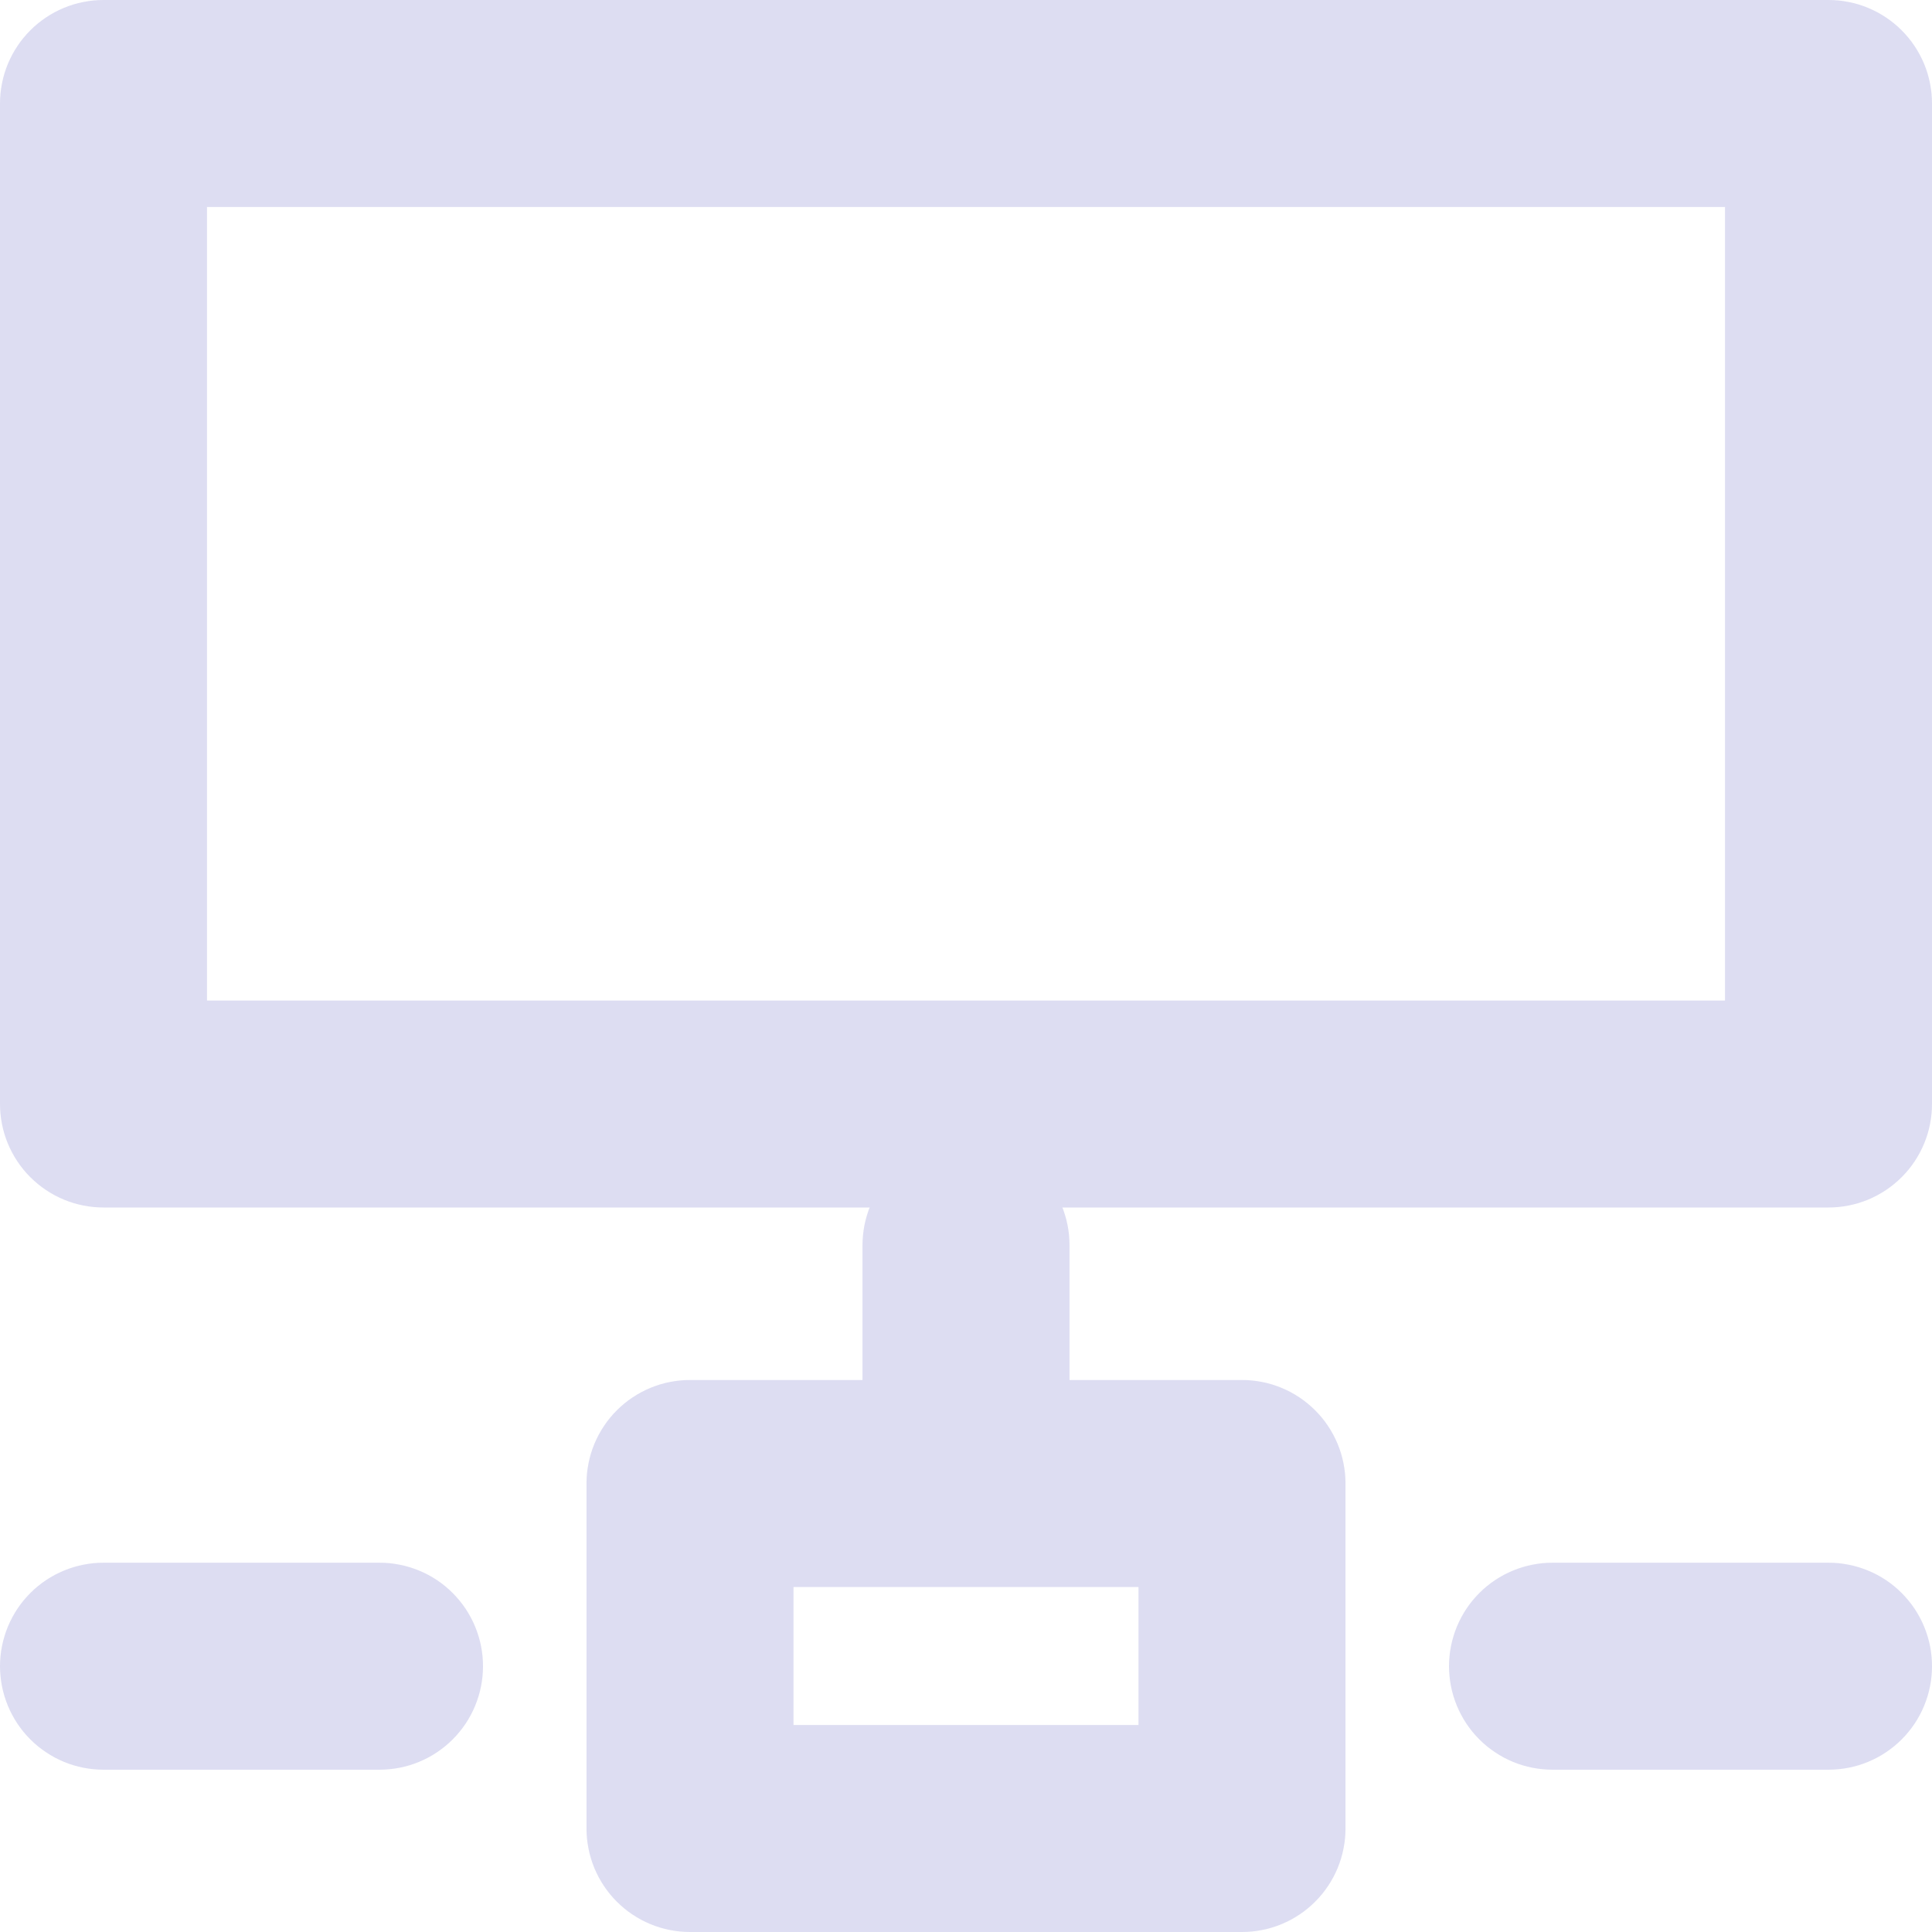<svg xmlns="http://www.w3.org/2000/svg" xmlns:xlink="http://www.w3.org/1999/xlink" fill="none" version="1.1" width="56" height="56" viewBox="0 0 56 56"><g><g><g><path d="M0,32L0,3Q0,2.853,0.014,2.706Q0.029,2.559,0.058,2.415Q0.086,2.27,0.129,2.129Q0.172,1.988,0.228,1.852Q0.285,1.716,0.354,1.586Q0.424,1.456,0.506,1.333Q0.587,1.211,0.681,1.097Q0.774,0.983,0.879,0.879Q0.983,0.774,1.097,0.681Q1.211,0.587,1.333,0.506Q1.456,0.424,1.586,0.354Q1.716,0.285,1.852,0.228Q1.988,0.172,2.129,0.129Q2.27,0.086,2.415,0.058Q2.559,0.029,2.706,0.014Q2.853,0,3,0L53,0Q53.147,0,53.294,0.014Q53.441,0.029,53.585,0.058Q53.73,0.086,53.871,0.129Q54.012,0.172,54.148,0.228Q54.284,0.285,54.414,0.354Q54.544,0.424,54.667,0.506Q54.789,0.587,54.903,0.681Q55.017,0.774,55.121,0.879Q55.225,0.983,55.319,1.097Q55.413,1.211,55.494,1.333Q55.576,1.456,55.646,1.586Q55.715,1.716,55.772,1.852Q55.828,1.988,55.871,2.129Q55.914,2.27,55.942,2.415Q55.971,2.559,55.986,2.706Q56,2.853,56,3L56,32Q56,32.147,55.986,32.294Q55.971,32.441,55.942,32.585Q55.914,32.73,55.871,32.871Q55.828,33.012,55.772,33.148Q55.715,33.284,55.646,33.414Q55.576,33.544,55.494,33.667Q55.413,33.789,55.319,33.903Q55.225,34.017,55.121,34.121Q55.017,34.225,54.903,34.319Q54.789,34.413,54.667,34.494Q54.544,34.576,54.414,34.646Q54.284,34.715,54.148,34.772Q54.012,34.828,53.871,34.871Q53.73,34.914,53.585,34.942Q53.441,34.971,53.294,34.986Q53.147,35,53,35L3,35Q2.853,35,2.706,34.986Q2.559,34.971,2.415,34.942Q2.27,34.914,2.129,34.871Q1.988,34.828,1.852,34.772Q1.716,34.715,1.586,34.646Q1.456,34.576,1.333,34.494Q1.211,34.413,1.097,34.319Q0.983,34.225,0.879,34.121Q0.774,34.017,0.681,33.903Q0.587,33.789,0.506,33.667Q0.424,33.544,0.354,33.414Q0.285,33.284,0.228,33.148Q0.172,33.012,0.129,32.871Q0.086,32.73,0.058,32.585Q0.029,32.441,0.014,32.294Q0,32.147,0,32ZM50,6L6,6L6,29L50,29L50,6Z" fill-rule="evenodd" fill="#DDDDF2" fill-opacity="1"/></g><g><path d="M3,45.296L11,45.296Q11.148,45.296,11.294,45.31Q11.441,45.325,11.586,45.354Q11.73,45.382,11.871,45.425Q12.012,45.468,12.148,45.524Q12.285,45.581,12.415,45.65Q12.545,45.72,12.667,45.801Q12.79,45.883,12.904,45.977Q13.017,46.07,13.122,46.175Q13.226,46.279,13.319,46.393Q13.413,46.507,13.495,46.629Q13.577,46.752,13.646,46.882Q13.716,47.012,13.772,47.148Q13.828,47.284,13.871,47.425Q13.914,47.566,13.943,47.711Q13.971,47.855,13.986,48.002Q14,48.149,14,48.296Q14,48.443,13.986,48.59Q13.971,48.737,13.943,48.881Q13.914,49.026,13.871,49.167Q13.828,49.308,13.772,49.444Q13.716,49.58,13.646,49.71Q13.577,49.84,13.495,49.963Q13.413,50.085,13.319,50.199Q13.226,50.313,13.122,50.417Q13.017,50.521,12.904,50.615Q12.79,50.708,12.667,50.79Q12.545,50.872,12.415,50.942Q12.285,51.011,12.148,51.068Q12.012,51.124,11.871,51.167Q11.73,51.209,11.586,51.238Q11.441,51.267,11.294,51.281Q11.148,51.296,11,51.296L3,51.296Q2.853,51.296,2.706,51.281Q2.56,51.267,2.415,51.238Q2.271,51.209,2.13,51.167Q1.989,51.124,1.852,51.068Q1.716,51.011,1.586,50.942Q1.456,50.872,1.334,50.79Q1.211,50.708,1.097,50.615Q0.983,50.521,0.879,50.417Q0.775,50.313,0.681,50.199Q0.588,50.085,0.506,49.963Q0.424,49.84,0.355,49.71Q0.285,49.58,0.229,49.444Q0.172,49.308,0.13,49.167Q0.087,49.026,0.058,48.881Q0.029,48.737,0.015,48.59Q0,48.443,0,48.296Q0,48.149,0.015,48.002Q0.029,47.855,0.058,47.711Q0.087,47.566,0.13,47.425Q0.172,47.284,0.229,47.148Q0.285,47.012,0.355,46.882Q0.424,46.752,0.506,46.629Q0.588,46.507,0.681,46.393Q0.775,46.279,0.879,46.175Q0.983,46.07,1.097,45.977Q1.211,45.883,1.334,45.801Q1.456,45.72,1.586,45.65Q1.716,45.581,1.852,45.524Q1.989,45.468,2.13,45.425Q2.271,45.382,2.415,45.354Q2.56,45.325,2.706,45.31Q2.853,45.296,3,45.296Z" fill-rule="evenodd" fill="#DDDDF2" fill-opacity="1"/></g><g><path d="M45,45.296L53,45.296Q53.148,45.296,53.294,45.31Q53.441,45.325,53.586,45.354Q53.73,45.382,53.871,45.425Q54.012,45.468,54.148,45.524Q54.285,45.581,54.415,45.65Q54.545,45.72,54.667,45.801Q54.79,45.883,54.904,45.977Q55.018,46.07,55.122,46.175Q55.226,46.279,55.319,46.393Q55.413,46.507,55.495,46.629Q55.577,46.752,55.646,46.882Q55.716,47.012,55.772,47.148Q55.828,47.284,55.871,47.425Q55.914,47.566,55.943,47.711Q55.972,47.855,55.986,48.002Q56,48.149,56,48.296Q56,48.443,55.986,48.59Q55.972,48.737,55.943,48.881Q55.914,49.026,55.871,49.167Q55.828,49.308,55.772,49.444Q55.716,49.58,55.646,49.71Q55.577,49.84,55.495,49.963Q55.413,50.085,55.319,50.199Q55.226,50.313,55.122,50.417Q55.018,50.521,54.904,50.615Q54.79,50.708,54.667,50.79Q54.545,50.872,54.415,50.942Q54.285,51.011,54.148,51.068Q54.012,51.124,53.871,51.167Q53.73,51.209,53.586,51.238Q53.441,51.267,53.294,51.281Q53.148,51.296,53,51.296L45,51.296Q44.853,51.296,44.706,51.281Q44.56,51.267,44.415,51.238Q44.271,51.209,44.13,51.167Q43.989,51.124,43.852,51.068Q43.716,51.011,43.586,50.942Q43.456,50.872,43.334,50.79Q43.211,50.708,43.097,50.615Q42.983,50.521,42.879,50.417Q42.775,50.313,42.681,50.199Q42.588,50.085,42.506,49.963Q42.424,49.84,42.355,49.71Q42.285,49.58,42.229,49.444Q42.172,49.308,42.13,49.167Q42.087,49.026,42.058,48.881Q42.029,48.737,42.015,48.59Q42,48.443,42,48.296Q42,48.149,42.015,48.002Q42.029,47.855,42.058,47.711Q42.087,47.566,42.13,47.425Q42.172,47.284,42.229,47.148Q42.285,47.012,42.355,46.882Q42.424,46.752,42.506,46.629Q42.588,46.507,42.681,46.393Q42.775,46.279,42.879,46.175Q42.983,46.07,43.097,45.977Q43.211,45.883,43.334,45.801Q43.456,45.72,43.586,45.65Q43.716,45.581,43.852,45.524Q43.989,45.468,44.13,45.425Q44.271,45.382,44.415,45.354Q44.56,45.325,44.706,45.31Q44.853,45.296,45,45.296Z" fill-rule="evenodd" fill="#DDDDF2" fill-opacity="1"/></g></g><g><path d="M31,36.091L31,41.8Q31,41.947,30.986,42.094Q30.972,42.241,30.943,42.385Q30.914,42.53,30.871,42.671Q30.828,42.812,30.772,42.948Q30.716,43.084,30.646,43.214Q30.577,43.344,30.495,43.467Q30.413,43.589,30.319,43.703Q30.226,43.817,30.122,43.921Q30.018,44.025,29.904,44.119Q29.79,44.212,29.667,44.294Q29.545,44.376,29.415,44.446Q29.285,44.515,29.148,44.571Q29.012,44.628,28.871,44.671Q28.73,44.713,28.586,44.742Q28.441,44.771,28.294,44.785Q28.148,44.8,28,44.8Q27.853,44.8,27.706,44.785Q27.56,44.771,27.415,44.742Q27.271,44.713,27.13,44.671Q26.989,44.628,26.852,44.571Q26.716,44.515,26.586,44.446Q26.456,44.376,26.334,44.294Q26.211,44.212,26.097,44.119Q25.983,44.025,25.879,43.921Q25.775,43.817,25.681,43.703Q25.588,43.589,25.506,43.467Q25.424,43.344,25.355,43.214Q25.285,43.084,25.229,42.948Q25.172,42.812,25.13,42.671Q25.087,42.53,25.058,42.385Q25.029,42.241,25.015,42.094Q25,41.947,25,41.8L25,36.091Q25,35.943,25.015,35.797Q25.029,35.65,25.058,35.506Q25.087,35.361,25.13,35.22Q25.172,35.079,25.229,34.943Q25.285,34.807,25.355,34.677Q25.424,34.547,25.506,34.424Q25.588,34.302,25.681,34.188Q25.775,34.074,25.879,33.969Q25.983,33.865,26.097,33.772Q26.211,33.678,26.334,33.596Q26.456,33.515,26.586,33.445Q26.716,33.376,26.852,33.319Q26.989,33.263,27.13,33.22Q27.271,33.177,27.415,33.148Q27.56,33.12,27.706,33.105Q27.853,33.091,28,33.091Q28.148,33.091,28.294,33.105Q28.441,33.12,28.586,33.148Q28.73,33.177,28.871,33.22Q29.012,33.263,29.148,33.319Q29.285,33.376,29.415,33.445Q29.545,33.515,29.667,33.596Q29.79,33.678,29.904,33.772Q30.018,33.865,30.122,33.969Q30.226,34.074,30.319,34.188Q30.413,34.302,30.495,34.424Q30.577,34.547,30.646,34.677Q30.716,34.807,30.772,34.943Q30.828,35.079,30.871,35.22Q30.914,35.361,30.943,35.506Q30.972,35.65,30.986,35.797Q31,35.943,31,36.091Z" fill-rule="evenodd" fill="#DDDDF2" fill-opacity="1"/></g><g><path d="M17,53L17,43Q17,42.853,17.014,42.706Q17.029,42.559,17.058,42.415Q17.086,42.27,17.129,42.129Q17.172,41.988,17.228,41.852Q17.285,41.716,17.354,41.586Q17.424,41.456,17.506,41.333Q17.587,41.211,17.681,41.097Q17.774,40.983,17.879,40.879Q17.983,40.774,18.097,40.681Q18.211,40.587,18.333,40.506Q18.456,40.424,18.586,40.354Q18.716,40.285,18.852,40.228Q18.988,40.172,19.129,40.129Q19.27,40.086,19.415,40.058Q19.559,40.029,19.706,40.014Q19.853,40,20,40L36,40Q36.147,40,36.294,40.014Q36.441,40.029,36.585,40.058Q36.73,40.086,36.871,40.129Q37.012,40.172,37.148,40.228Q37.284,40.285,37.414,40.354Q37.544,40.424,37.667,40.506Q37.789,40.587,37.903,40.681Q38.017,40.774,38.121,40.879Q38.225,40.983,38.319,41.097Q38.413,41.211,38.494,41.333Q38.576,41.456,38.646,41.586Q38.715,41.716,38.772,41.852Q38.828,41.988,38.871,42.129Q38.914,42.27,38.942,42.415Q38.971,42.559,38.986,42.706Q39,42.853,39,43L39,53Q39,53.147,38.986,53.294Q38.971,53.441,38.942,53.585Q38.914,53.73,38.871,53.871Q38.828,54.012,38.772,54.148Q38.715,54.284,38.646,54.414Q38.576,54.544,38.494,54.667Q38.413,54.789,38.319,54.903Q38.225,55.017,38.121,55.121Q38.017,55.225,37.903,55.319Q37.789,55.413,37.667,55.494Q37.544,55.576,37.414,55.646Q37.284,55.715,37.148,55.772Q37.012,55.828,36.871,55.871Q36.73,55.914,36.585,55.942Q36.441,55.971,36.294,55.986Q36.147,56,36,56L20,56Q19.853,56,19.706,55.986Q19.559,55.971,19.415,55.942Q19.27,55.914,19.129,55.871Q18.988,55.828,18.852,55.772Q18.716,55.715,18.586,55.646Q18.456,55.576,18.333,55.494Q18.211,55.413,18.097,55.319Q17.983,55.225,17.879,55.121Q17.774,55.017,17.681,54.903Q17.587,54.789,17.506,54.667Q17.424,54.544,17.354,54.414Q17.285,54.284,17.228,54.148Q17.172,54.012,17.129,53.871Q17.086,53.73,17.058,53.585Q17.029,53.441,17.014,53.294Q17,53.147,17,53ZM33,46L23,46L23,50L33,50L33,46Z" fill-rule="evenodd" fill="#DDDDF2" fill-opacity="1"/></g></g></svg>
